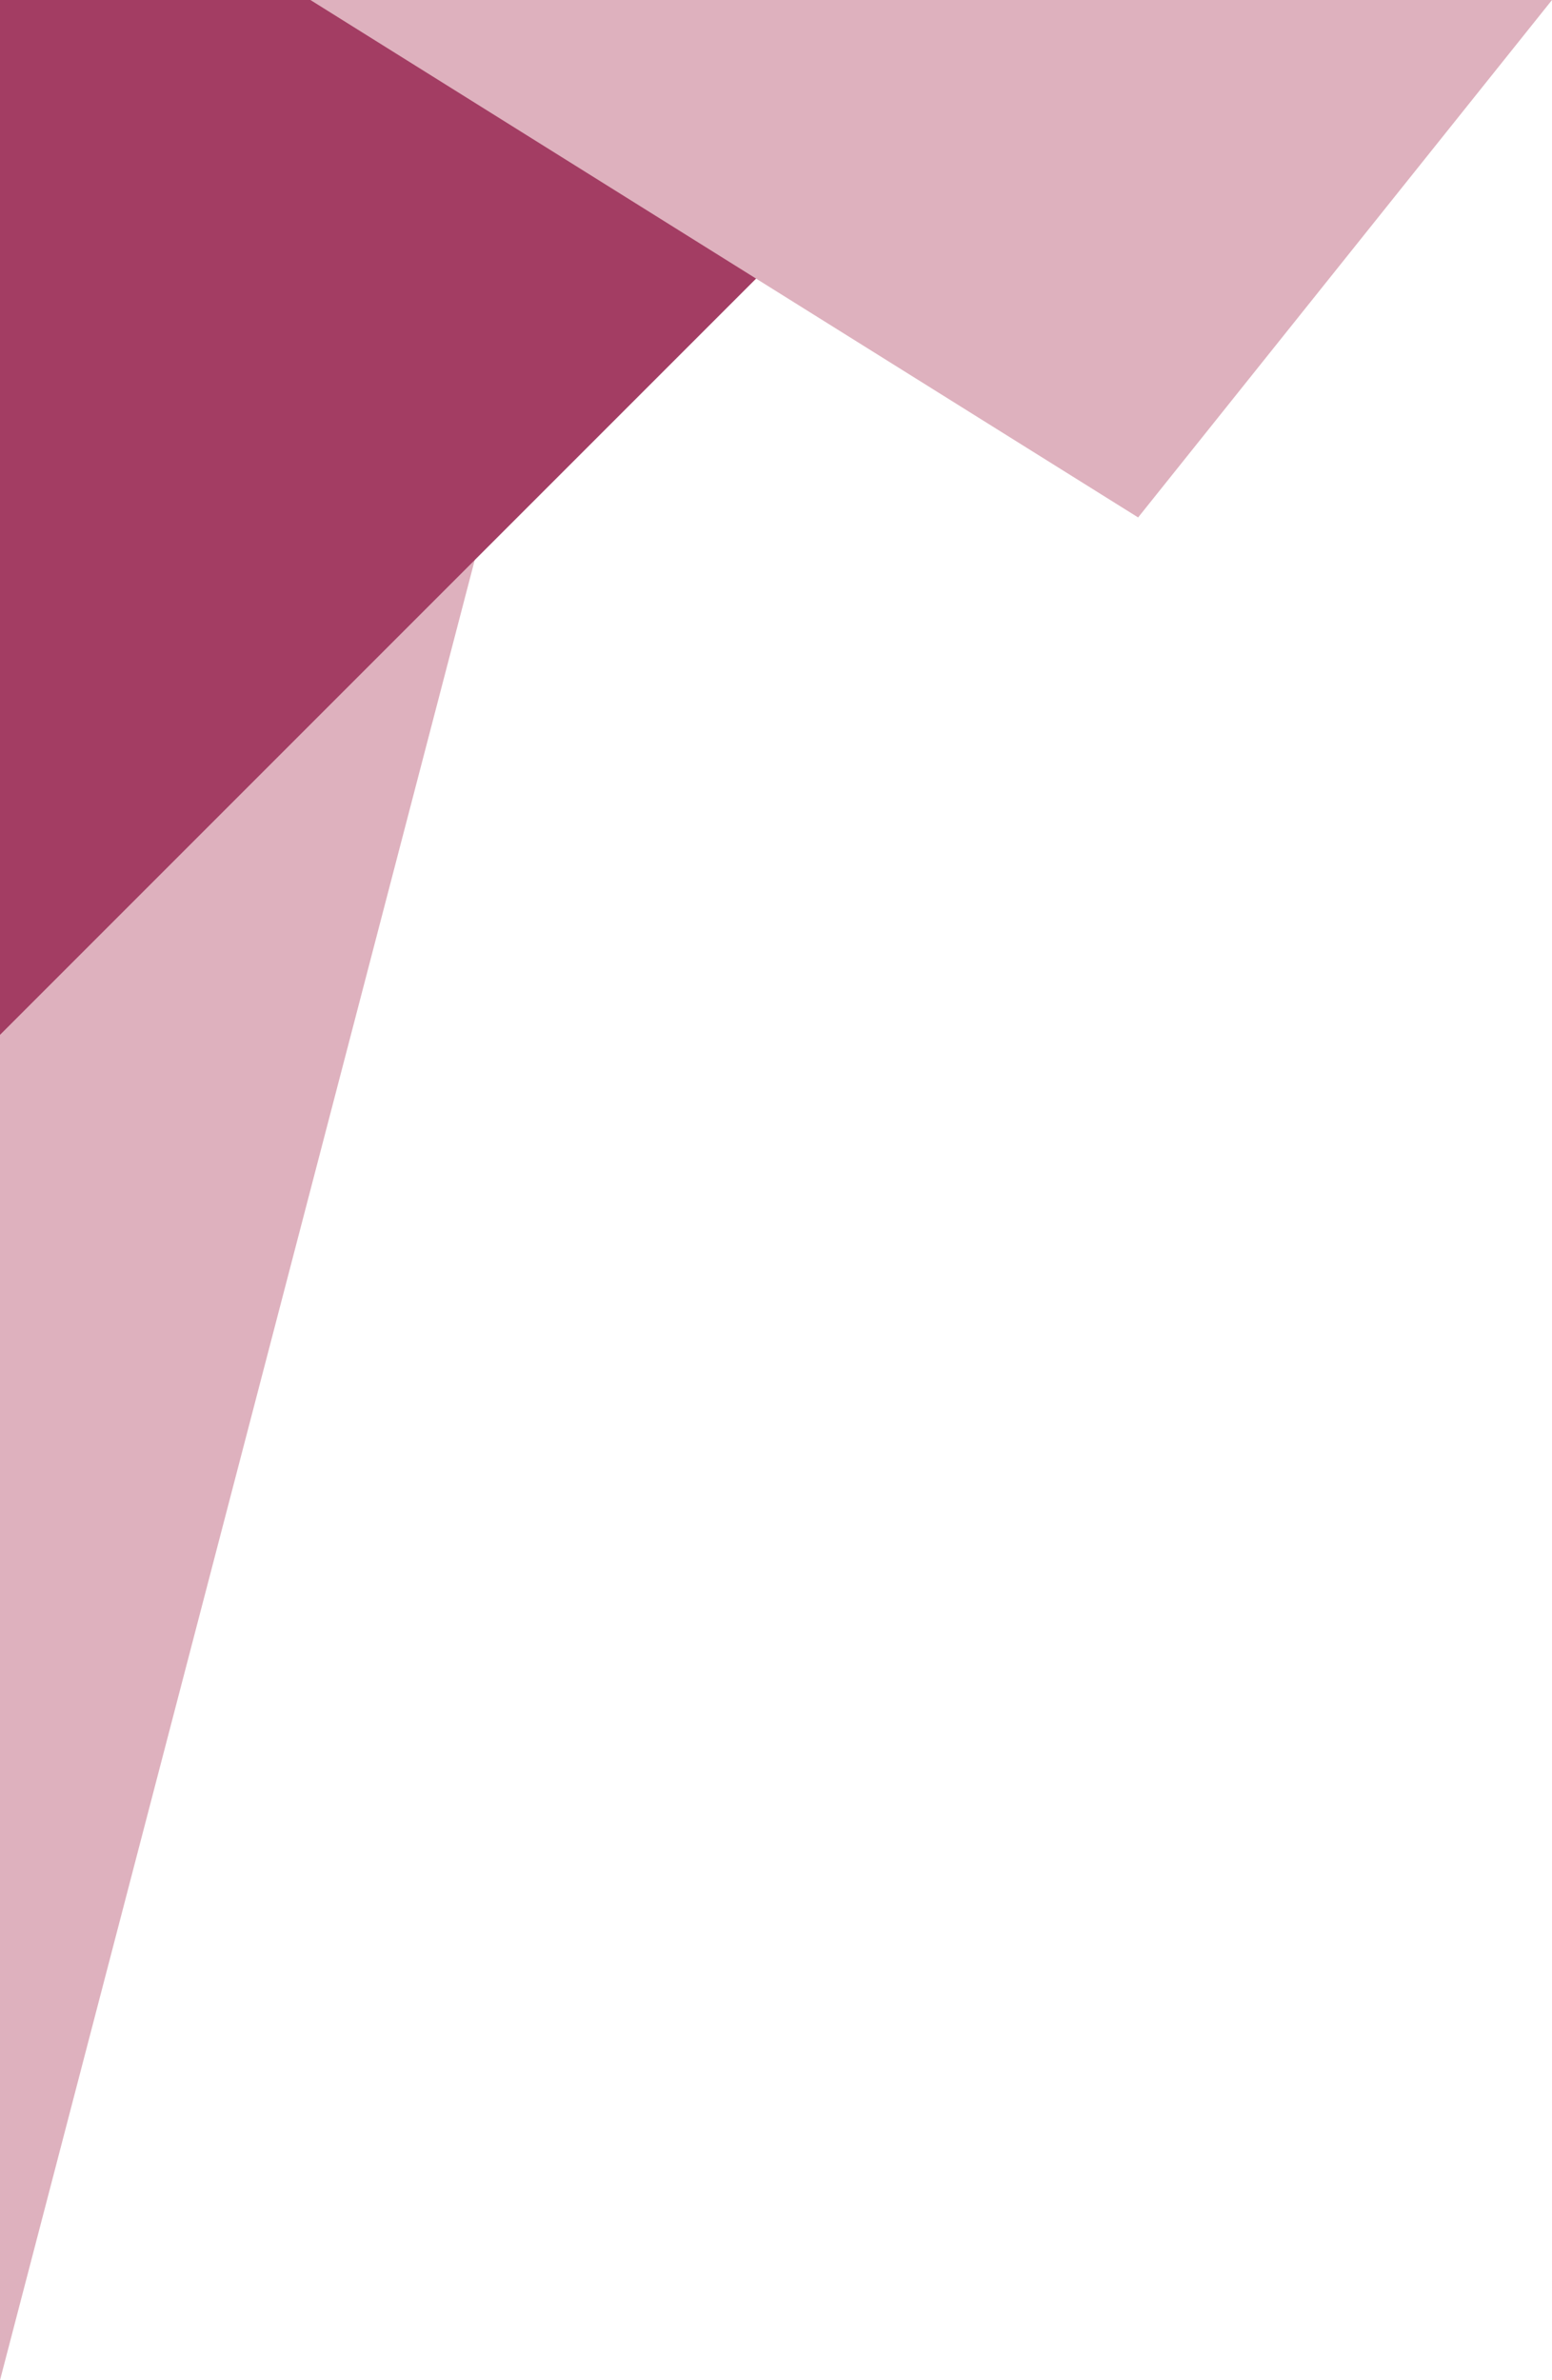 <?xml version="1.0" encoding="utf-8"?>
<svg viewBox="0 0 150 230" xmlns="http://www.w3.org/2000/svg">
  <polygon style="fill: rgb(222,177,190);" points="0 0 0 230 60 0 "/>
  <polygon style="fill: rgb(163,61,99);" points="0 0 0 100 100 0 "/>
  <polygon style="fill: rgb(222,177,190);" points="30 0 110 50 150 0 "/>
</svg>